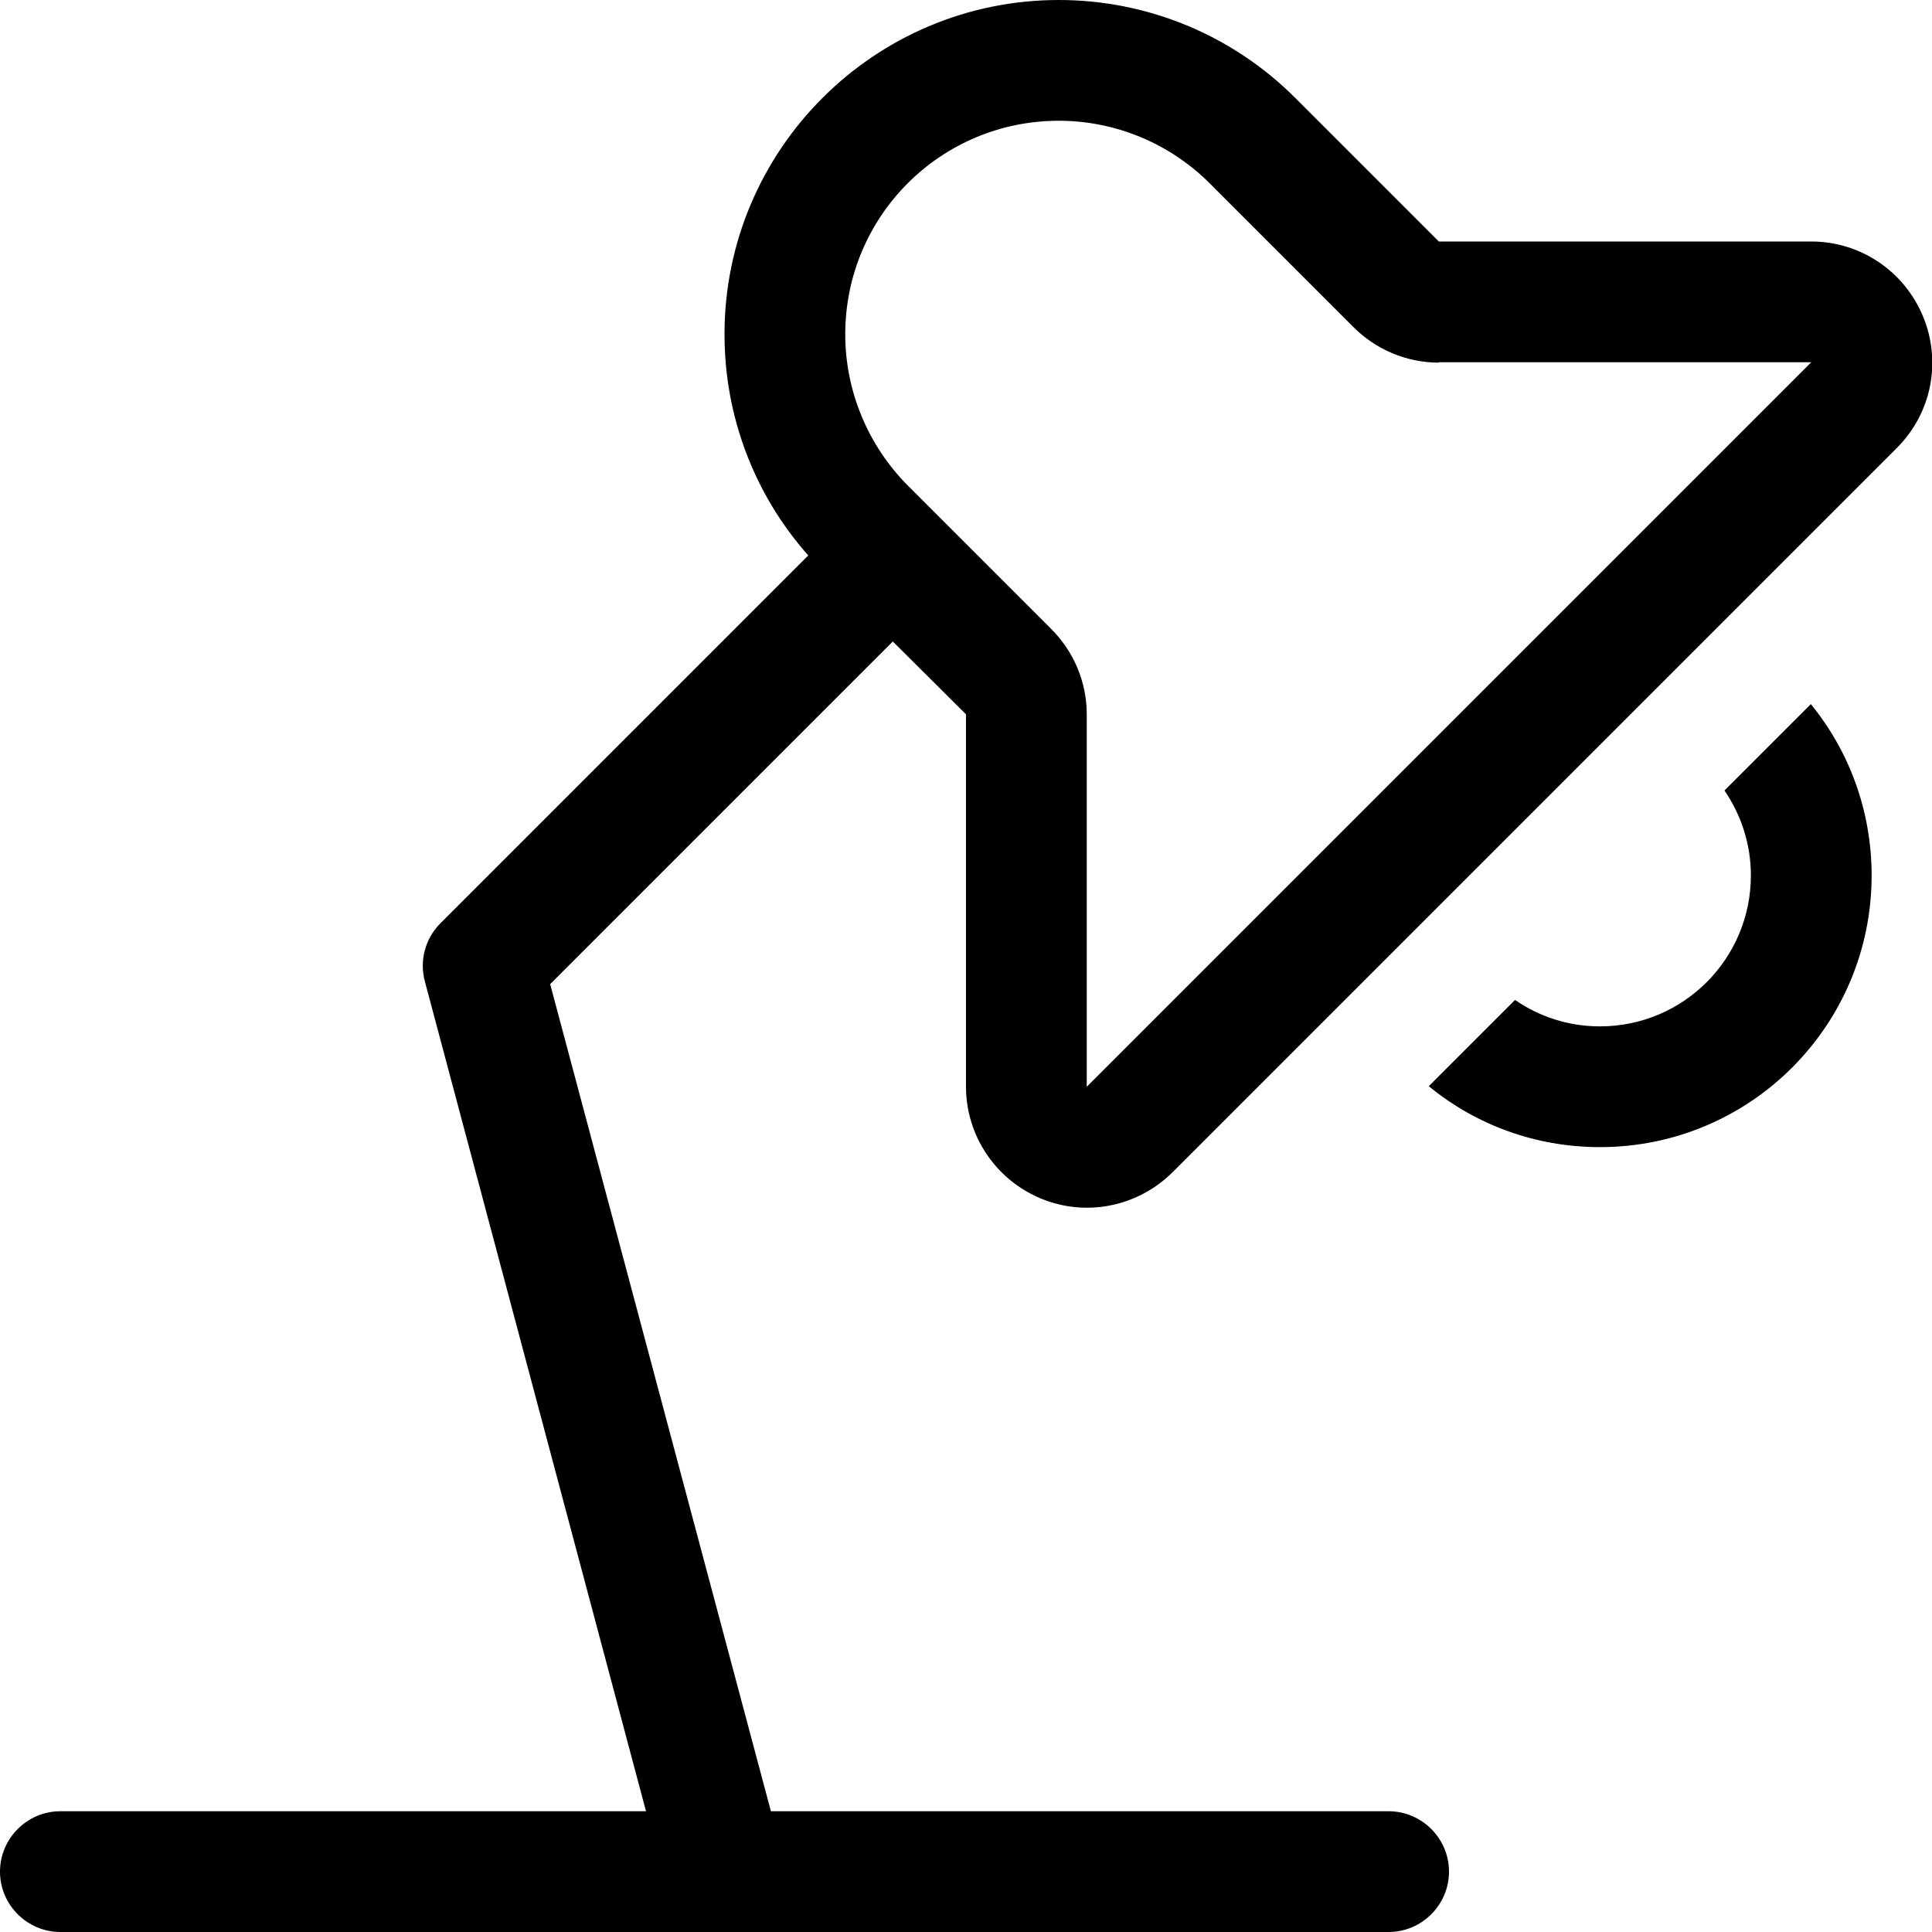 <svg xmlns="http://www.w3.org/2000/svg" viewBox="0 0 512 512" fill="currentColor"><!--! Font Awesome Pro 6.5.0 by @fontawesome - https://fontawesome.com License - https://fontawesome.com/license (Commercial License) Copyright 2023 Fonticons, Inc. --><path d="M381.3 96L480 96 288 288V189.3c0-8.5-3.4-16.6-9.4-22.6l-38.1-38.1C230 118 224 103.6 224 88.6C224 57.3 249.3 32 280.6 32c15 0 29.4 6 40 16.6l38.1 38.1c6 6 14.1 9.4 22.6 9.4zm0-32L343.2 25.9C326.6 9.3 304.1 0 280.6 0C231.7 0 192 39.7 192 88.6c0 21.7 7.9 42.5 22.2 58.6l-97.5 97.5c-4 4-5.6 9.9-4.1 15.4L171.2 480H16c-8.8 0-16 7.2-16 16s7.2 16 16 16H192 368c8.8 0 16-7.2 16-16s-7.2-16-16-16H204.3L145.8 260.8l90.8-90.8L256 189.3V288c0 12.9 7.8 24.6 19.8 29.6s25.7 2.2 34.9-6.9l192-192c9.2-9.2 11.9-22.9 6.9-34.9s-16.6-19.8-29.6-19.8H381.3zm-2.6 223.9C391 298 406.8 304 424 304c39.8 0 72-32.2 72-72c0-17.2-6-33-16.1-45.4L457 209.5c4.4 6.4 7 14.2 7 22.5c0 22.1-17.9 40-40 40c-8.4 0-16.1-2.6-22.5-7l-22.8 22.8z"/></svg>
